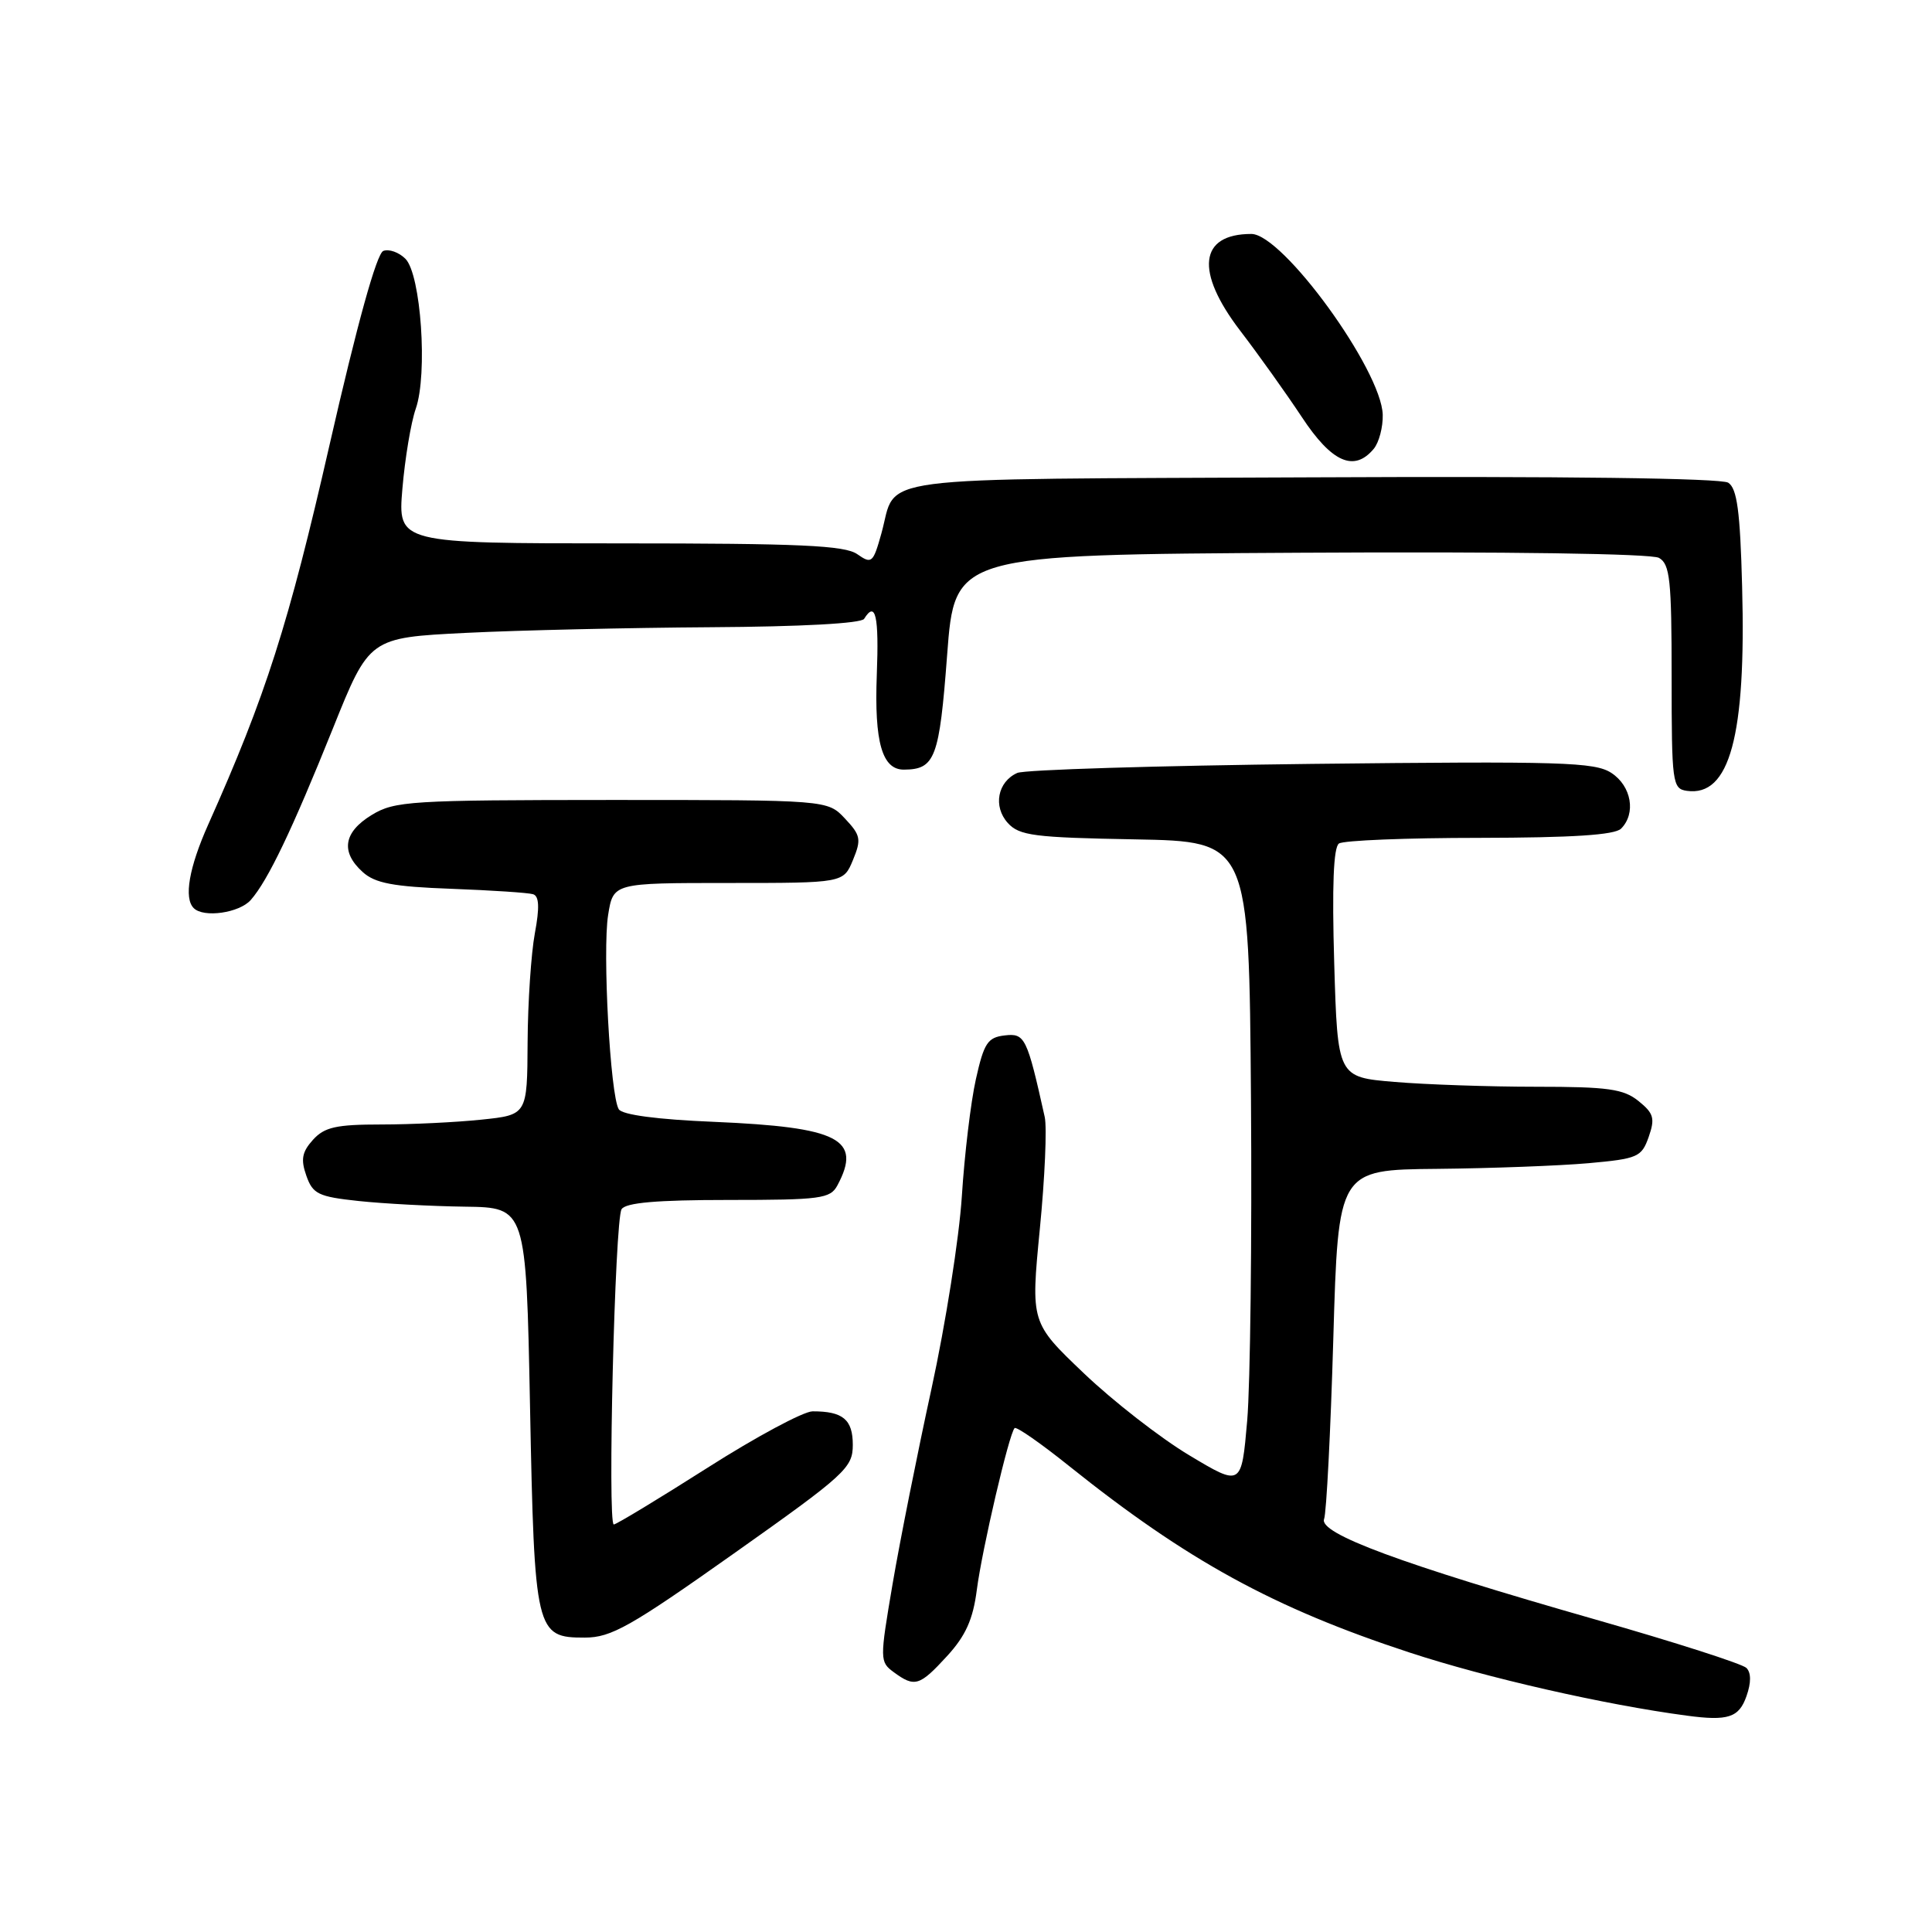 <?xml version="1.0" encoding="UTF-8" standalone="no"?>
<!DOCTYPE svg PUBLIC "-//W3C//DTD SVG 1.1//EN" "http://www.w3.org/Graphics/SVG/1.1/DTD/svg11.dtd" >
<svg xmlns="http://www.w3.org/2000/svg" xmlns:xlink="http://www.w3.org/1999/xlink" version="1.1" viewBox="0 0 256 256">
 <g >
 <path fill="currentColor"
d=" M 231.42 224.74 C 232.05 222.96 232.04 221.64 231.41 221.01 C 230.87 220.47 221.89 217.59 211.46 214.61 C 185.62 207.23 174.71 203.19 175.45 201.28 C 175.76 200.46 176.31 189.72 176.67 177.40 C 177.32 155.00 177.32 155.00 190.41 154.88 C 197.61 154.81 206.64 154.47 210.48 154.13 C 217.02 153.54 217.52 153.32 218.46 150.65 C 219.32 148.19 219.13 147.52 217.12 145.90 C 215.13 144.29 213.08 144.00 203.54 144.00 C 197.36 144.00 188.91 143.71 184.77 143.36 C 177.24 142.73 177.24 142.73 176.79 127.61 C 176.49 117.43 176.69 112.26 177.42 111.77 C 178.01 111.36 186.40 111.02 196.05 111.02 C 208.35 111.00 213.96 110.64 214.80 109.80 C 216.81 107.79 216.18 104.16 213.52 102.42 C 211.32 100.98 206.94 100.85 173.77 101.22 C 153.27 101.46 135.73 101.99 134.79 102.42 C 132.18 103.59 131.56 106.86 133.54 109.05 C 135.07 110.73 137.00 110.98 150.38 111.22 C 165.50 111.50 165.50 111.50 165.76 145.50 C 165.90 164.20 165.67 183.43 165.26 188.24 C 164.50 196.98 164.50 196.98 157.58 192.83 C 153.77 190.55 147.49 185.66 143.62 181.97 C 136.58 175.26 136.58 175.26 137.78 162.88 C 138.45 156.07 138.74 149.38 138.43 148.00 C 136.08 137.44 135.81 136.88 133.12 137.20 C 130.87 137.46 130.38 138.21 129.31 143.00 C 128.63 146.03 127.80 153.00 127.45 158.50 C 127.10 164.00 125.29 175.47 123.43 184.00 C 121.57 192.53 119.25 204.15 118.28 209.84 C 116.56 219.96 116.56 220.20 118.45 221.59 C 121.21 223.61 121.85 223.41 125.49 219.44 C 127.95 216.76 128.93 214.58 129.43 210.69 C 130.13 205.27 133.71 189.96 134.44 189.23 C 134.67 188.99 137.93 191.26 141.68 194.27 C 157.30 206.77 168.74 213.05 186.75 218.96 C 196.98 222.32 212.64 225.89 223.50 227.33 C 228.98 228.07 230.43 227.59 231.42 224.74 Z  M 97.25 205.84 C 112.05 195.37 113.00 194.49 113.00 191.45 C 113.00 188.09 111.69 187.00 107.67 187.01 C 106.48 187.01 100.19 190.38 93.71 194.51 C 87.23 198.63 81.66 202.00 81.33 202.00 C 80.48 202.00 81.47 161.67 82.36 160.23 C 82.90 159.36 87.01 159.00 96.52 159.00 C 108.75 159.00 110.02 158.83 110.96 157.07 C 114.25 150.93 111.19 149.36 94.61 148.65 C 87.08 148.34 82.44 147.72 81.99 146.98 C 80.86 145.16 79.82 126.00 80.58 121.24 C 81.26 117.00 81.26 117.00 96.51 117.00 C 111.76 117.00 111.76 117.00 113.02 113.96 C 114.15 111.22 114.05 110.68 111.96 108.46 C 109.65 106.00 109.65 106.00 81.08 106.00 C 54.35 106.01 52.29 106.14 49.25 107.99 C 45.52 110.27 45.10 112.88 48.06 115.55 C 49.69 117.03 52.10 117.49 59.81 117.77 C 65.14 117.97 70.01 118.29 70.64 118.49 C 71.44 118.74 71.51 120.24 70.87 123.67 C 70.38 126.32 69.94 132.81 69.91 138.11 C 69.86 147.73 69.86 147.73 63.78 148.36 C 60.44 148.71 54.47 149.00 50.51 149.00 C 44.54 149.00 42.99 149.35 41.47 151.03 C 40.02 152.64 39.83 153.63 40.59 155.78 C 41.44 158.21 42.17 158.57 47.52 159.14 C 50.81 159.49 57.15 159.83 61.60 159.89 C 69.71 160.00 69.71 160.00 70.23 186.31 C 70.82 216.32 70.98 217.00 77.49 216.99 C 80.98 216.99 83.53 215.55 97.25 205.84 Z  M 33.23 119.25 C 35.50 116.67 38.71 109.96 44.12 96.50 C 48.94 84.50 48.94 84.50 61.72 83.86 C 68.75 83.51 83.36 83.18 94.19 83.11 C 106.11 83.04 114.13 82.61 114.50 82.00 C 116.02 79.55 116.48 81.58 116.18 89.43 C 115.84 98.36 116.89 102.01 119.79 101.98 C 123.91 101.95 124.47 100.46 125.50 86.79 C 126.50 73.50 126.50 73.50 172.32 73.24 C 199.67 73.08 218.82 73.36 219.82 73.92 C 221.28 74.74 221.50 76.85 221.50 89.68 C 221.50 103.76 221.60 104.51 223.51 104.79 C 229.19 105.60 231.38 97.55 230.84 77.73 C 230.58 67.72 230.17 64.72 229.00 63.96 C 228.07 63.36 207.09 63.09 173.71 63.25 C 113.94 63.53 118.96 62.87 116.79 70.68 C 115.69 74.61 115.51 74.77 113.59 73.43 C 111.94 72.27 105.98 72.00 82.13 72.00 C 52.71 72.00 52.71 72.00 53.32 64.75 C 53.66 60.76 54.45 55.99 55.09 54.16 C 56.69 49.59 55.78 36.35 53.72 34.29 C 52.86 33.43 51.54 32.96 50.79 33.25 C 49.91 33.59 47.33 42.90 43.66 58.98 C 38.23 82.77 35.23 92.16 27.58 109.28 C 25.05 114.95 24.34 119.01 25.67 120.33 C 26.98 121.65 31.72 120.97 33.23 119.25 Z  M 182.03 59.47 C 182.73 58.62 183.26 56.59 183.22 54.96 C 183.05 49.01 169.96 31.00 165.81 31.00 C 158.89 31.00 158.32 35.96 164.34 43.83 C 166.73 46.95 170.40 52.09 172.49 55.25 C 176.47 61.29 179.43 62.59 182.03 59.47 Z "/>
</g>
</svg>